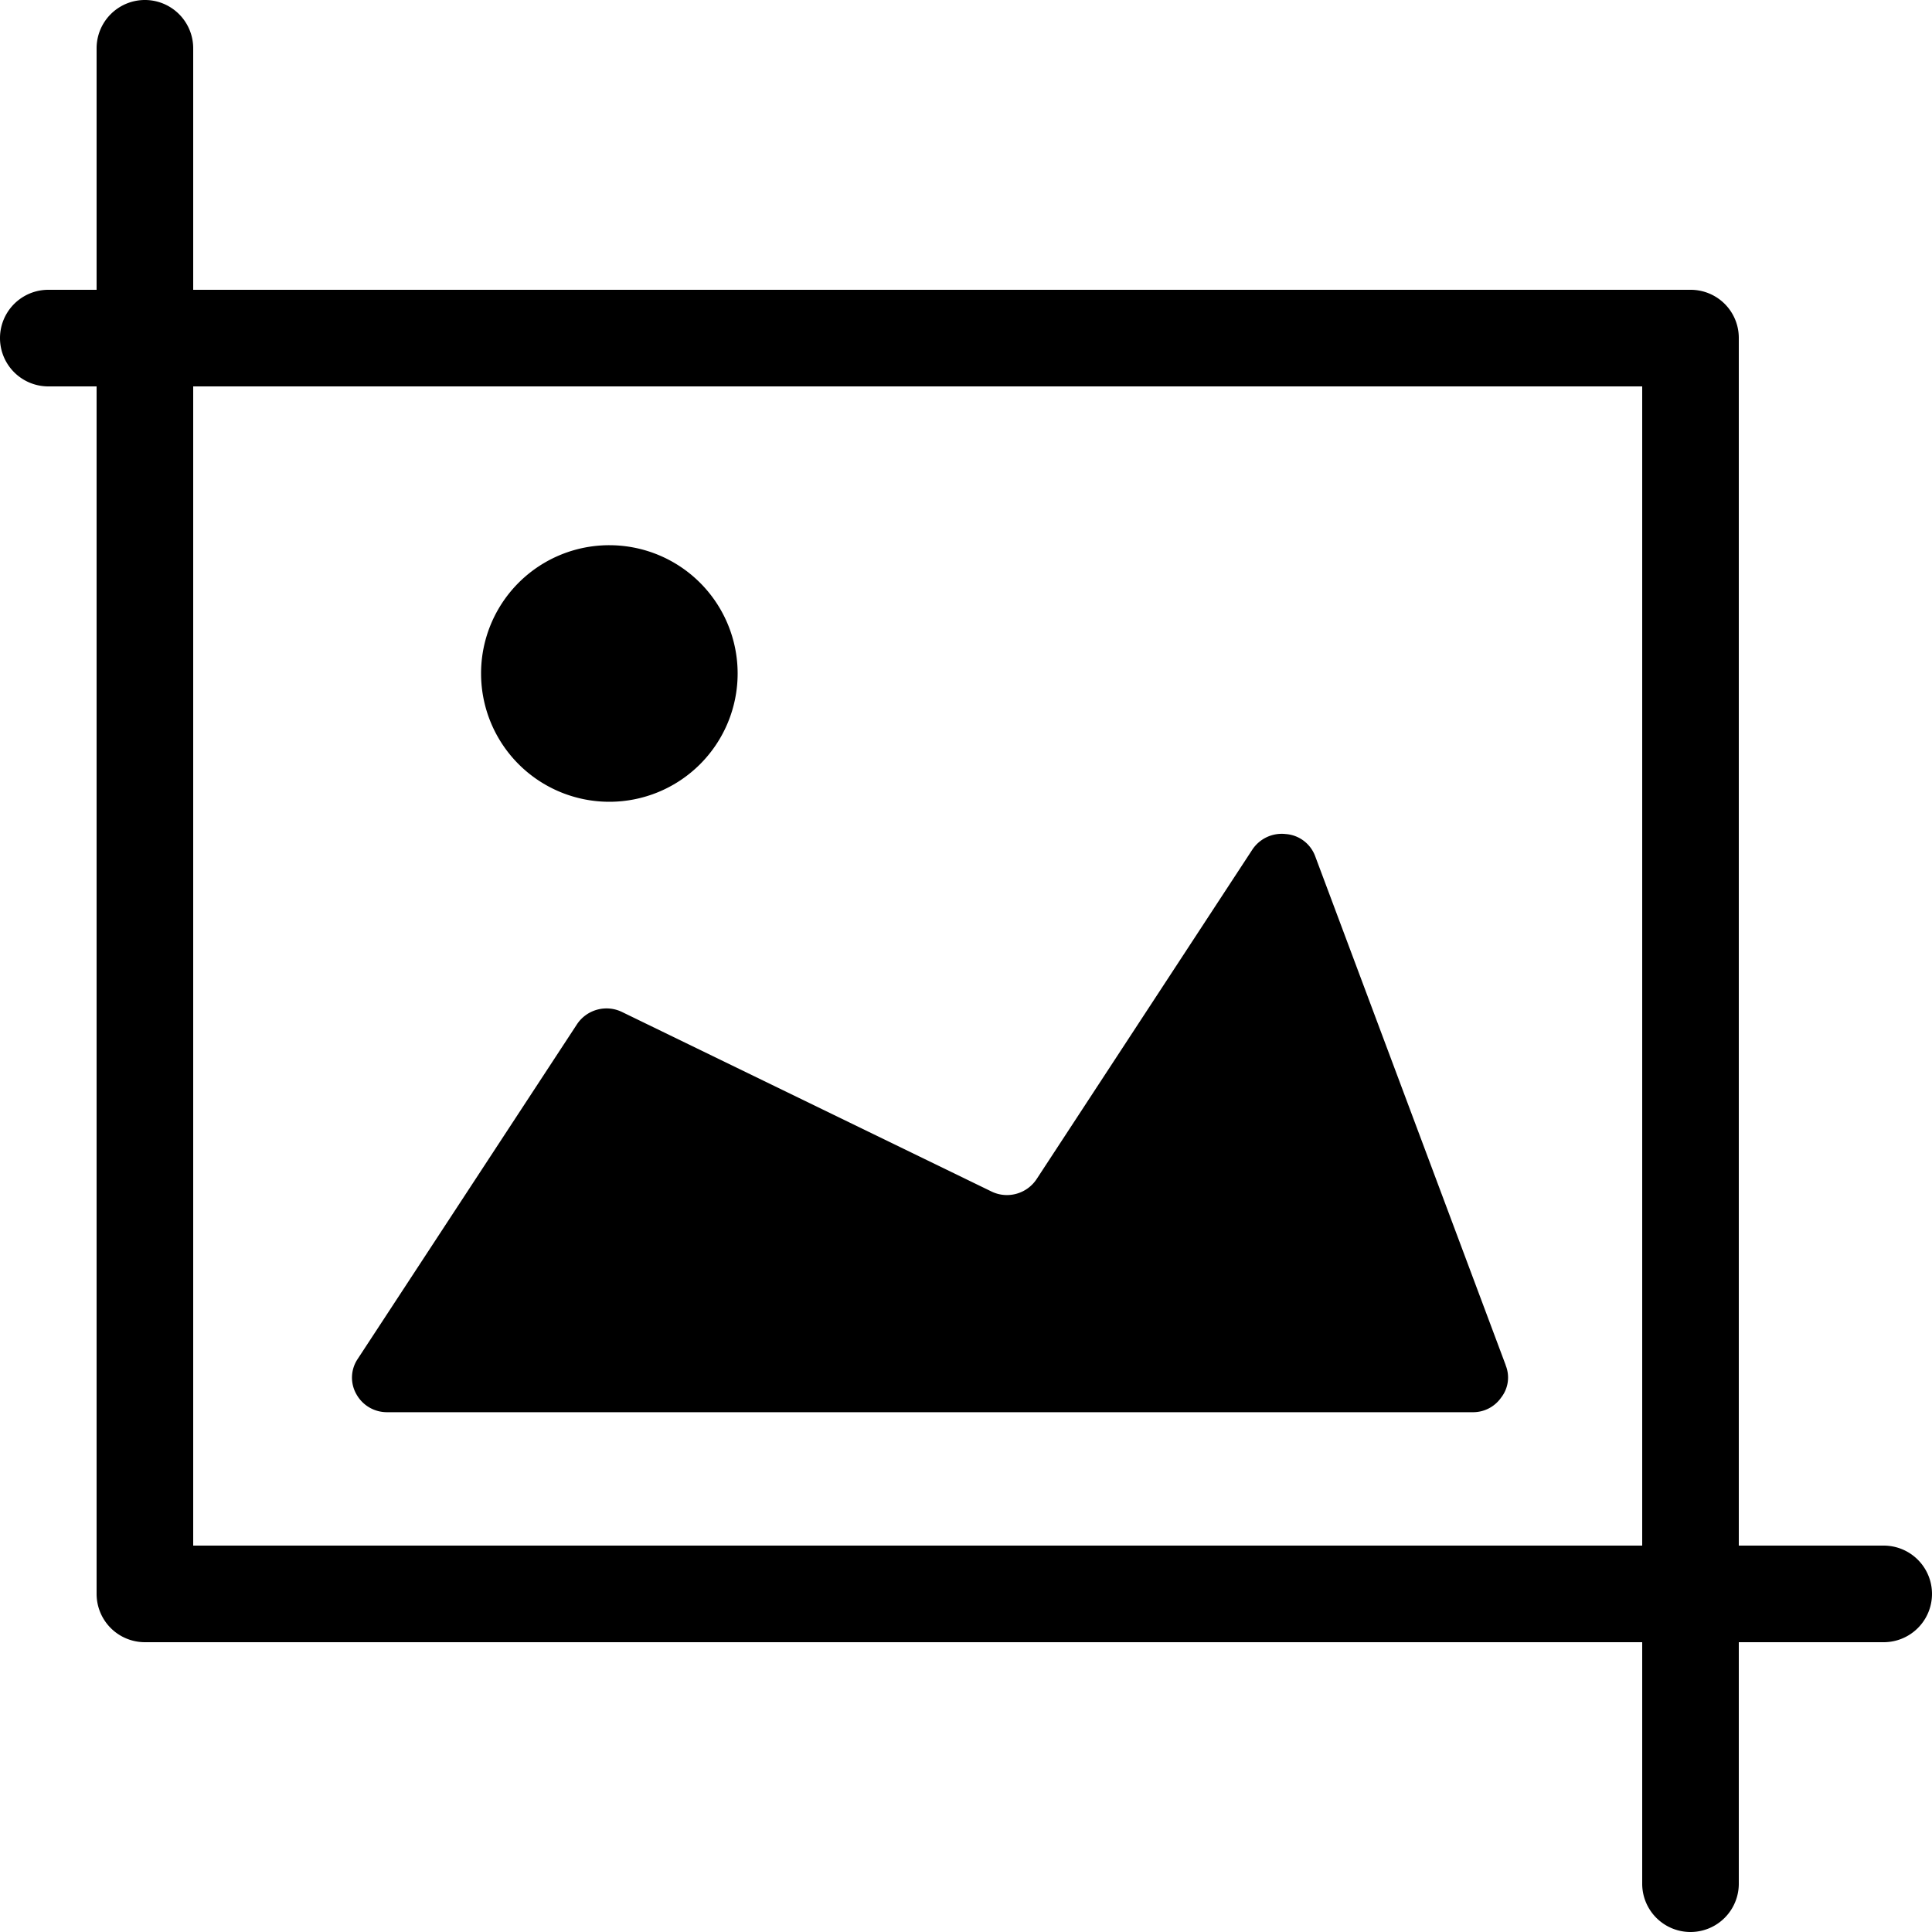 <?xml version="1.0" standalone="no"?><!DOCTYPE svg PUBLIC "-//W3C//DTD SVG 1.1//EN" "http://www.w3.org/Graphics/SVG/1.1/DTD/svg11.dtd"><svg t="1597807554227" class="icon" viewBox="0 0 1024 1024" version="1.1" xmlns="http://www.w3.org/2000/svg" p-id="31557" xmlns:xlink="http://www.w3.org/1999/xlink" width="200" height="200"><defs><style type="text/css"></style></defs><path d="M870.4 819.2V204.8H102.4v614.4h768z m51.2 0h76.8a25.6 25.6 0 1 1 0 51.2H921.6v128a25.6 25.6 0 1 1-51.2 0V870.4H76.8a25.6 25.6 0 0 1-25.6-25.6V204.8H25.6a25.6 25.6 0 0 1 0-51.2H51.2V25.6a25.6 25.6 0 0 1 51.2 0V153.6h793.6a25.498 25.498 0 0 1 25.6 25.6V819.2zM254.976 356.966a67.942 67.942 0 0 1 67.994-67.994A67.994 67.994 0 1 1 254.976 356.966z m543.027 366.592a17.203 17.203 0 0 1-2.304 17.101 18.125 18.125 0 0 1-15.36 7.834H205.414a18.483 18.483 0 0 1-16.486-9.472 17.715 17.715 0 0 1 0.614-18.688l116.173-177.306a18.79 18.79 0 0 1 24.064-6.605l195.584 95.027c8.55 4.25 18.944 1.382 24.166-6.656l114.176-174.387a18.688 18.688 0 0 1 17.766-8.346c7.066 0.512 13.158 5.12 15.616 11.776l100.966 269.722z" p-id="31558"></path></svg>